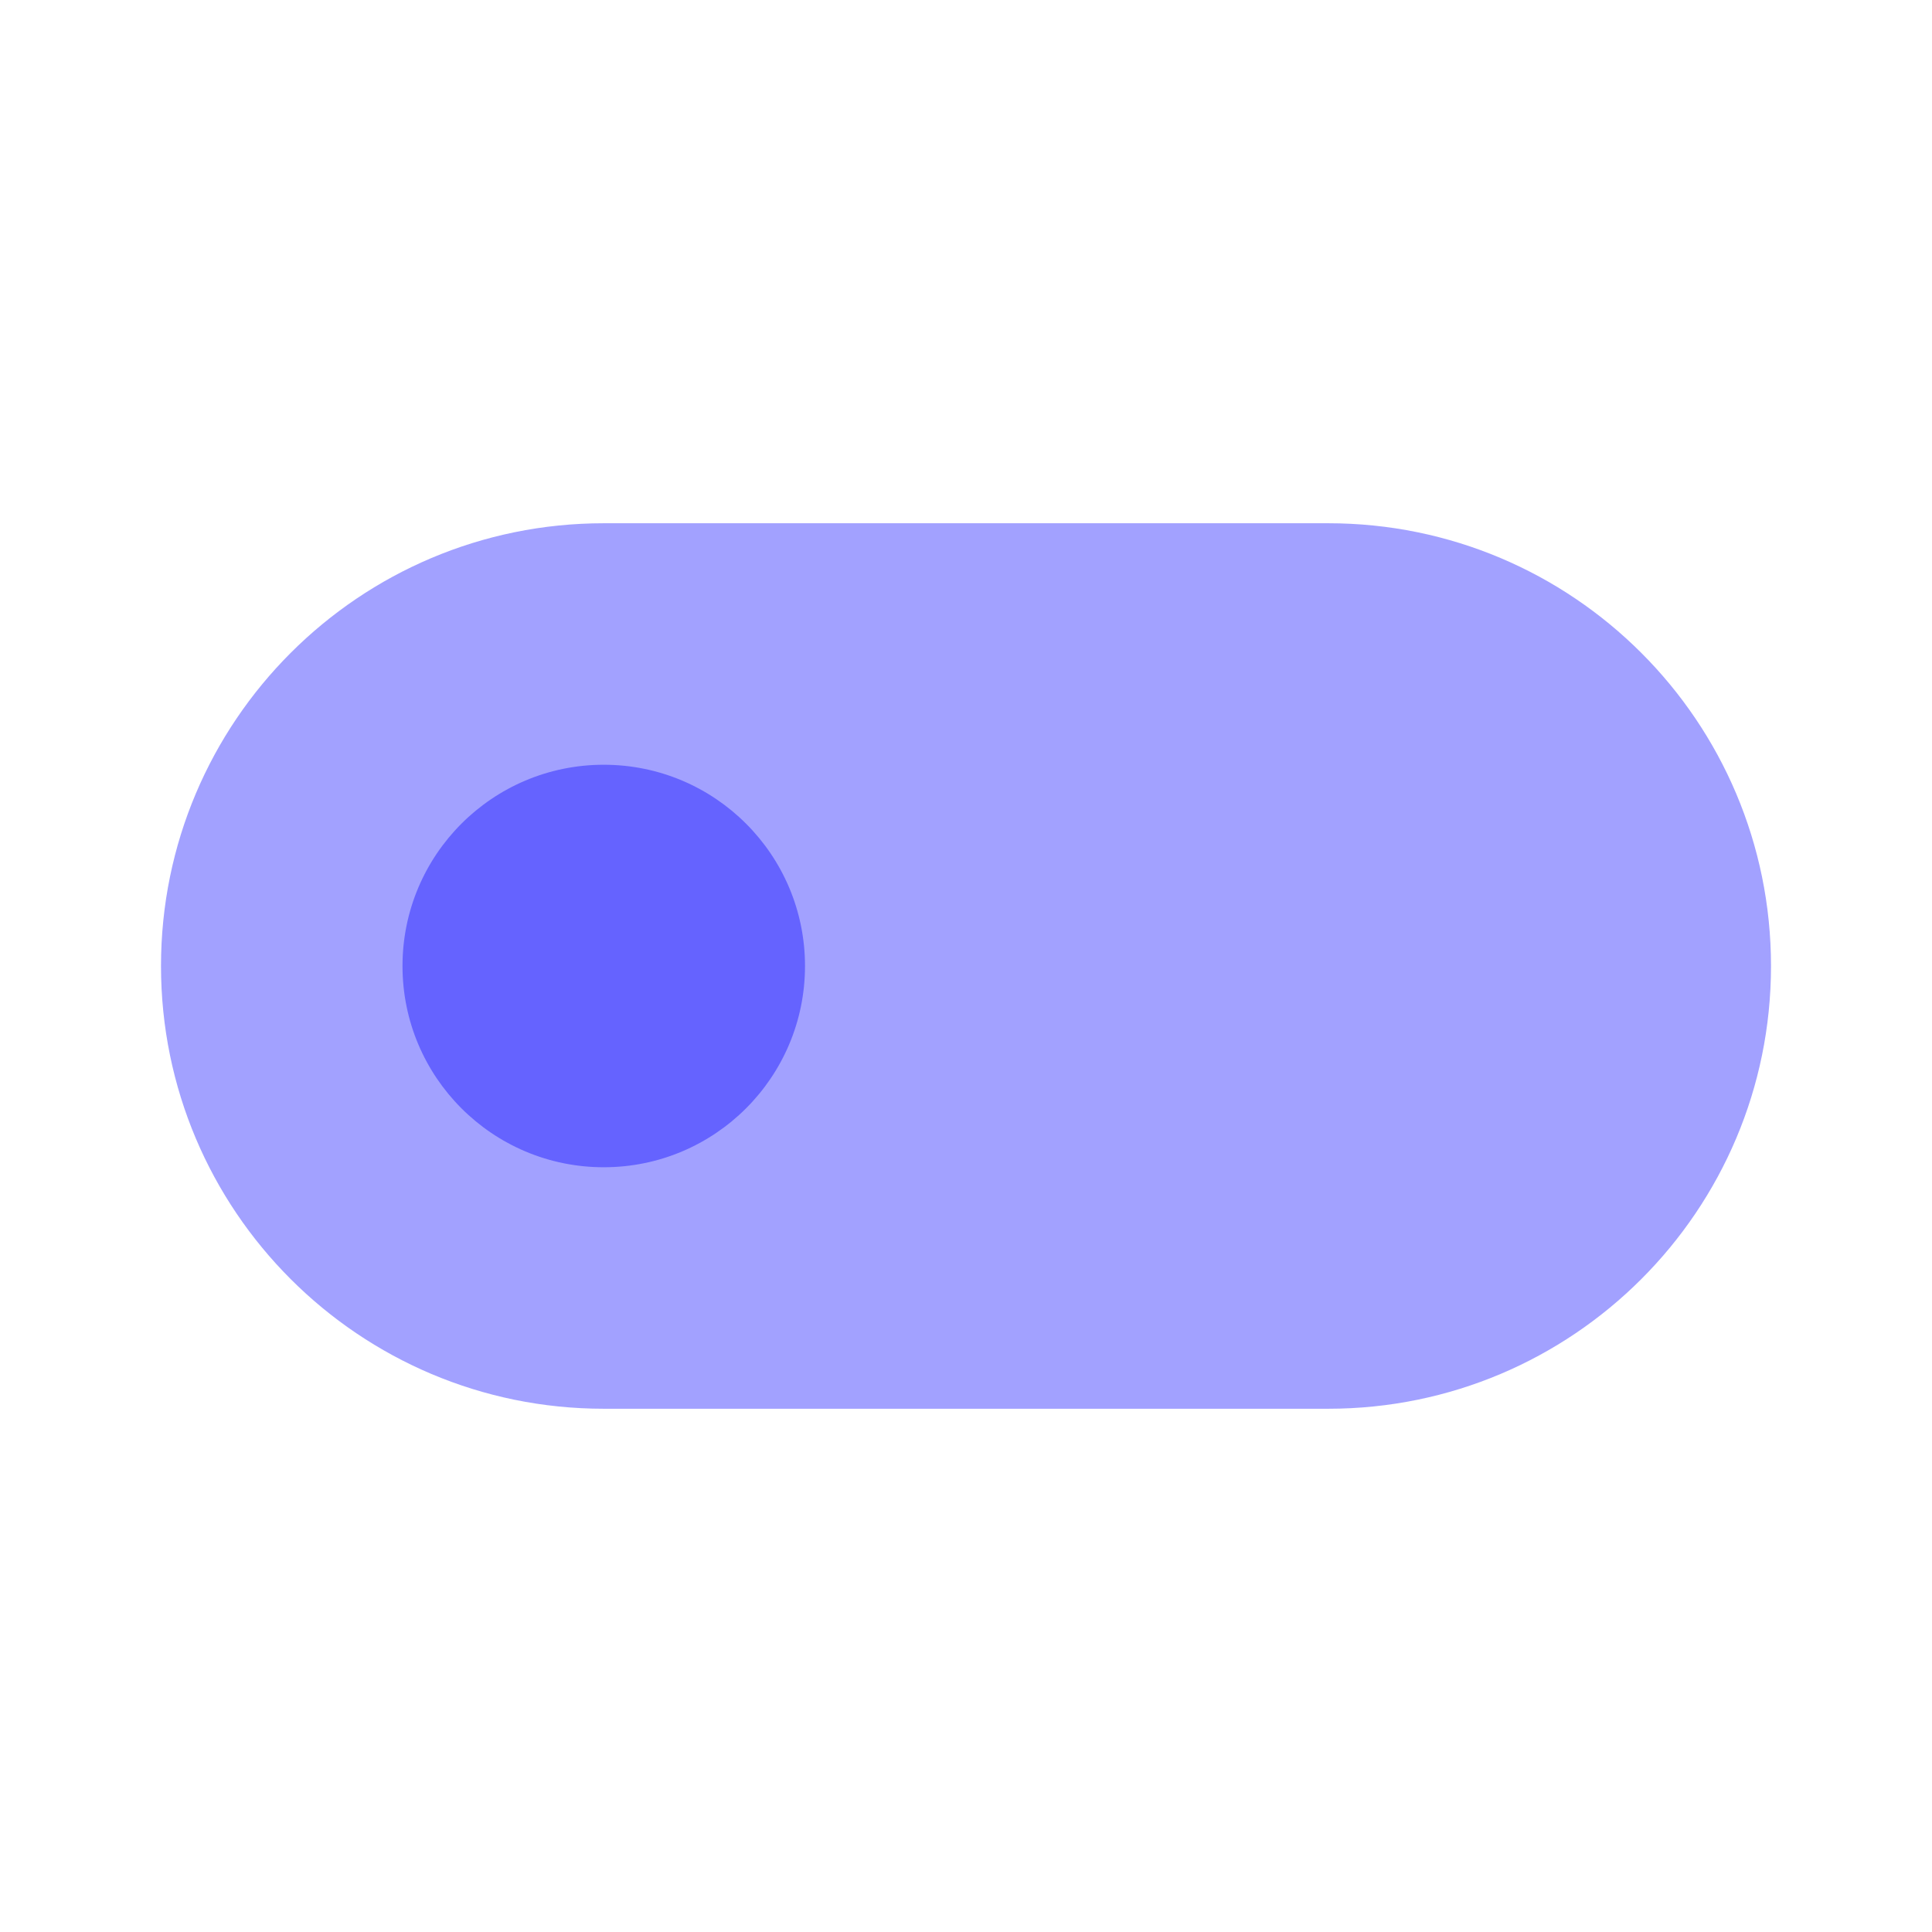 <svg width="24" height="24" viewBox="0 0 24 24" fill="none" xmlns="http://www.w3.org/2000/svg">
<path d="M16.5 17.5H7.5C4.462 17.5 2 15.038 2 12C2 8.962 4.462 6.5 7.5 6.5H16.5C19.538 6.5 22 8.962 22 12C22 15.038 19.538 17.5 16.5 17.5Z" fill="#A2A1FF"/>
<path d="M7.5 14.5C8.881 14.5 10 13.381 10 12C10 10.619 8.881 9.5 7.5 9.5C6.119 9.5 5 10.619 5 12C5 13.381 6.119 14.5 7.5 14.5Z" fill="#6563FF"/>
</svg>
